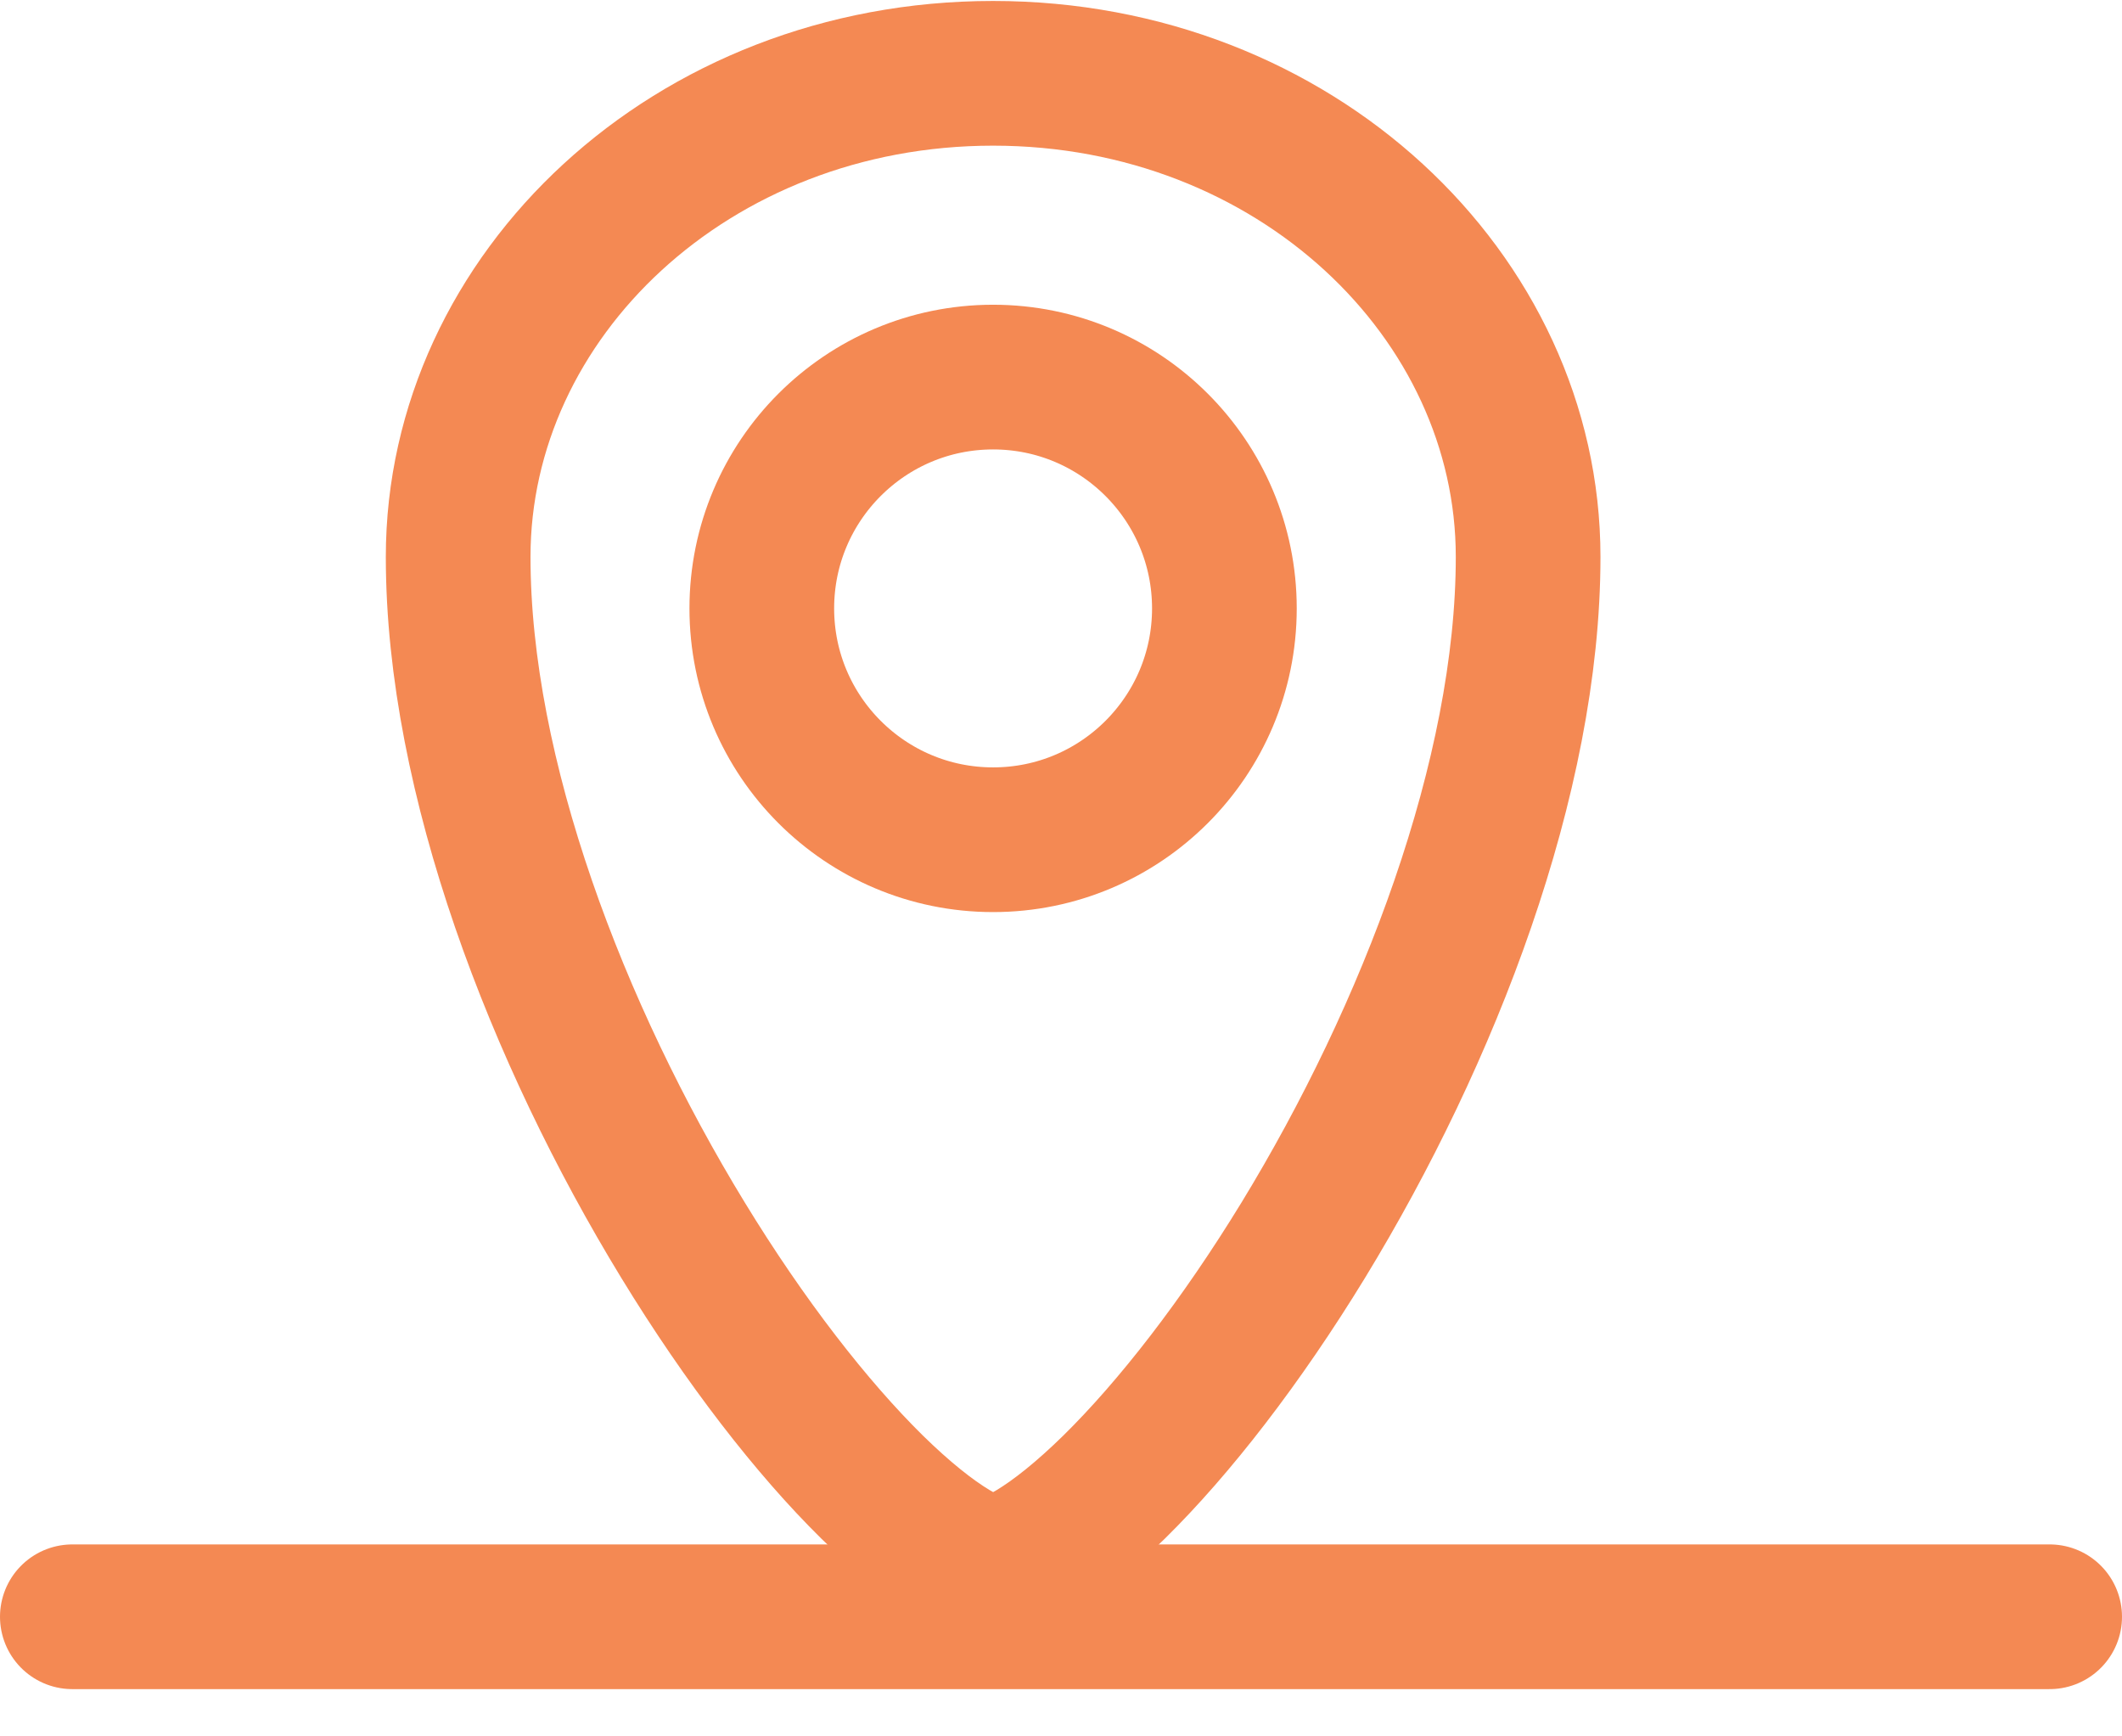 <svg width="22" height="18" viewBox="0 0 22 18" fill="none" xmlns="http://www.w3.org/2000/svg">
<path d="M15.843 5.773C15.843 8.052 14.813 10.723 13.513 12.854C12.867 13.911 12.176 14.8 11.551 15.415C11.238 15.722 10.957 15.946 10.722 16.088C10.475 16.237 10.338 16.26 10.296 16.26C10.255 16.26 10.118 16.237 9.871 16.088C9.635 15.946 9.354 15.722 9.041 15.415C8.417 14.8 7.725 13.911 7.08 12.854C5.779 10.723 4.75 8.052 4.75 5.773C4.75 3.066 7.169 0.76 10.296 0.76C13.423 0.76 15.843 3.066 15.843 5.773Z" stroke="#F48953" stroke-width="1.5"/>
<circle cx="10.296" cy="6.307" r="2.398" stroke="#F48953" stroke-width="1.5"/>
<line x1="21.25" y1="16.76" x2="0.75" y2="16.76" stroke="#F48953" stroke-width="1.5" stroke-linecap="round"/>
</svg>
